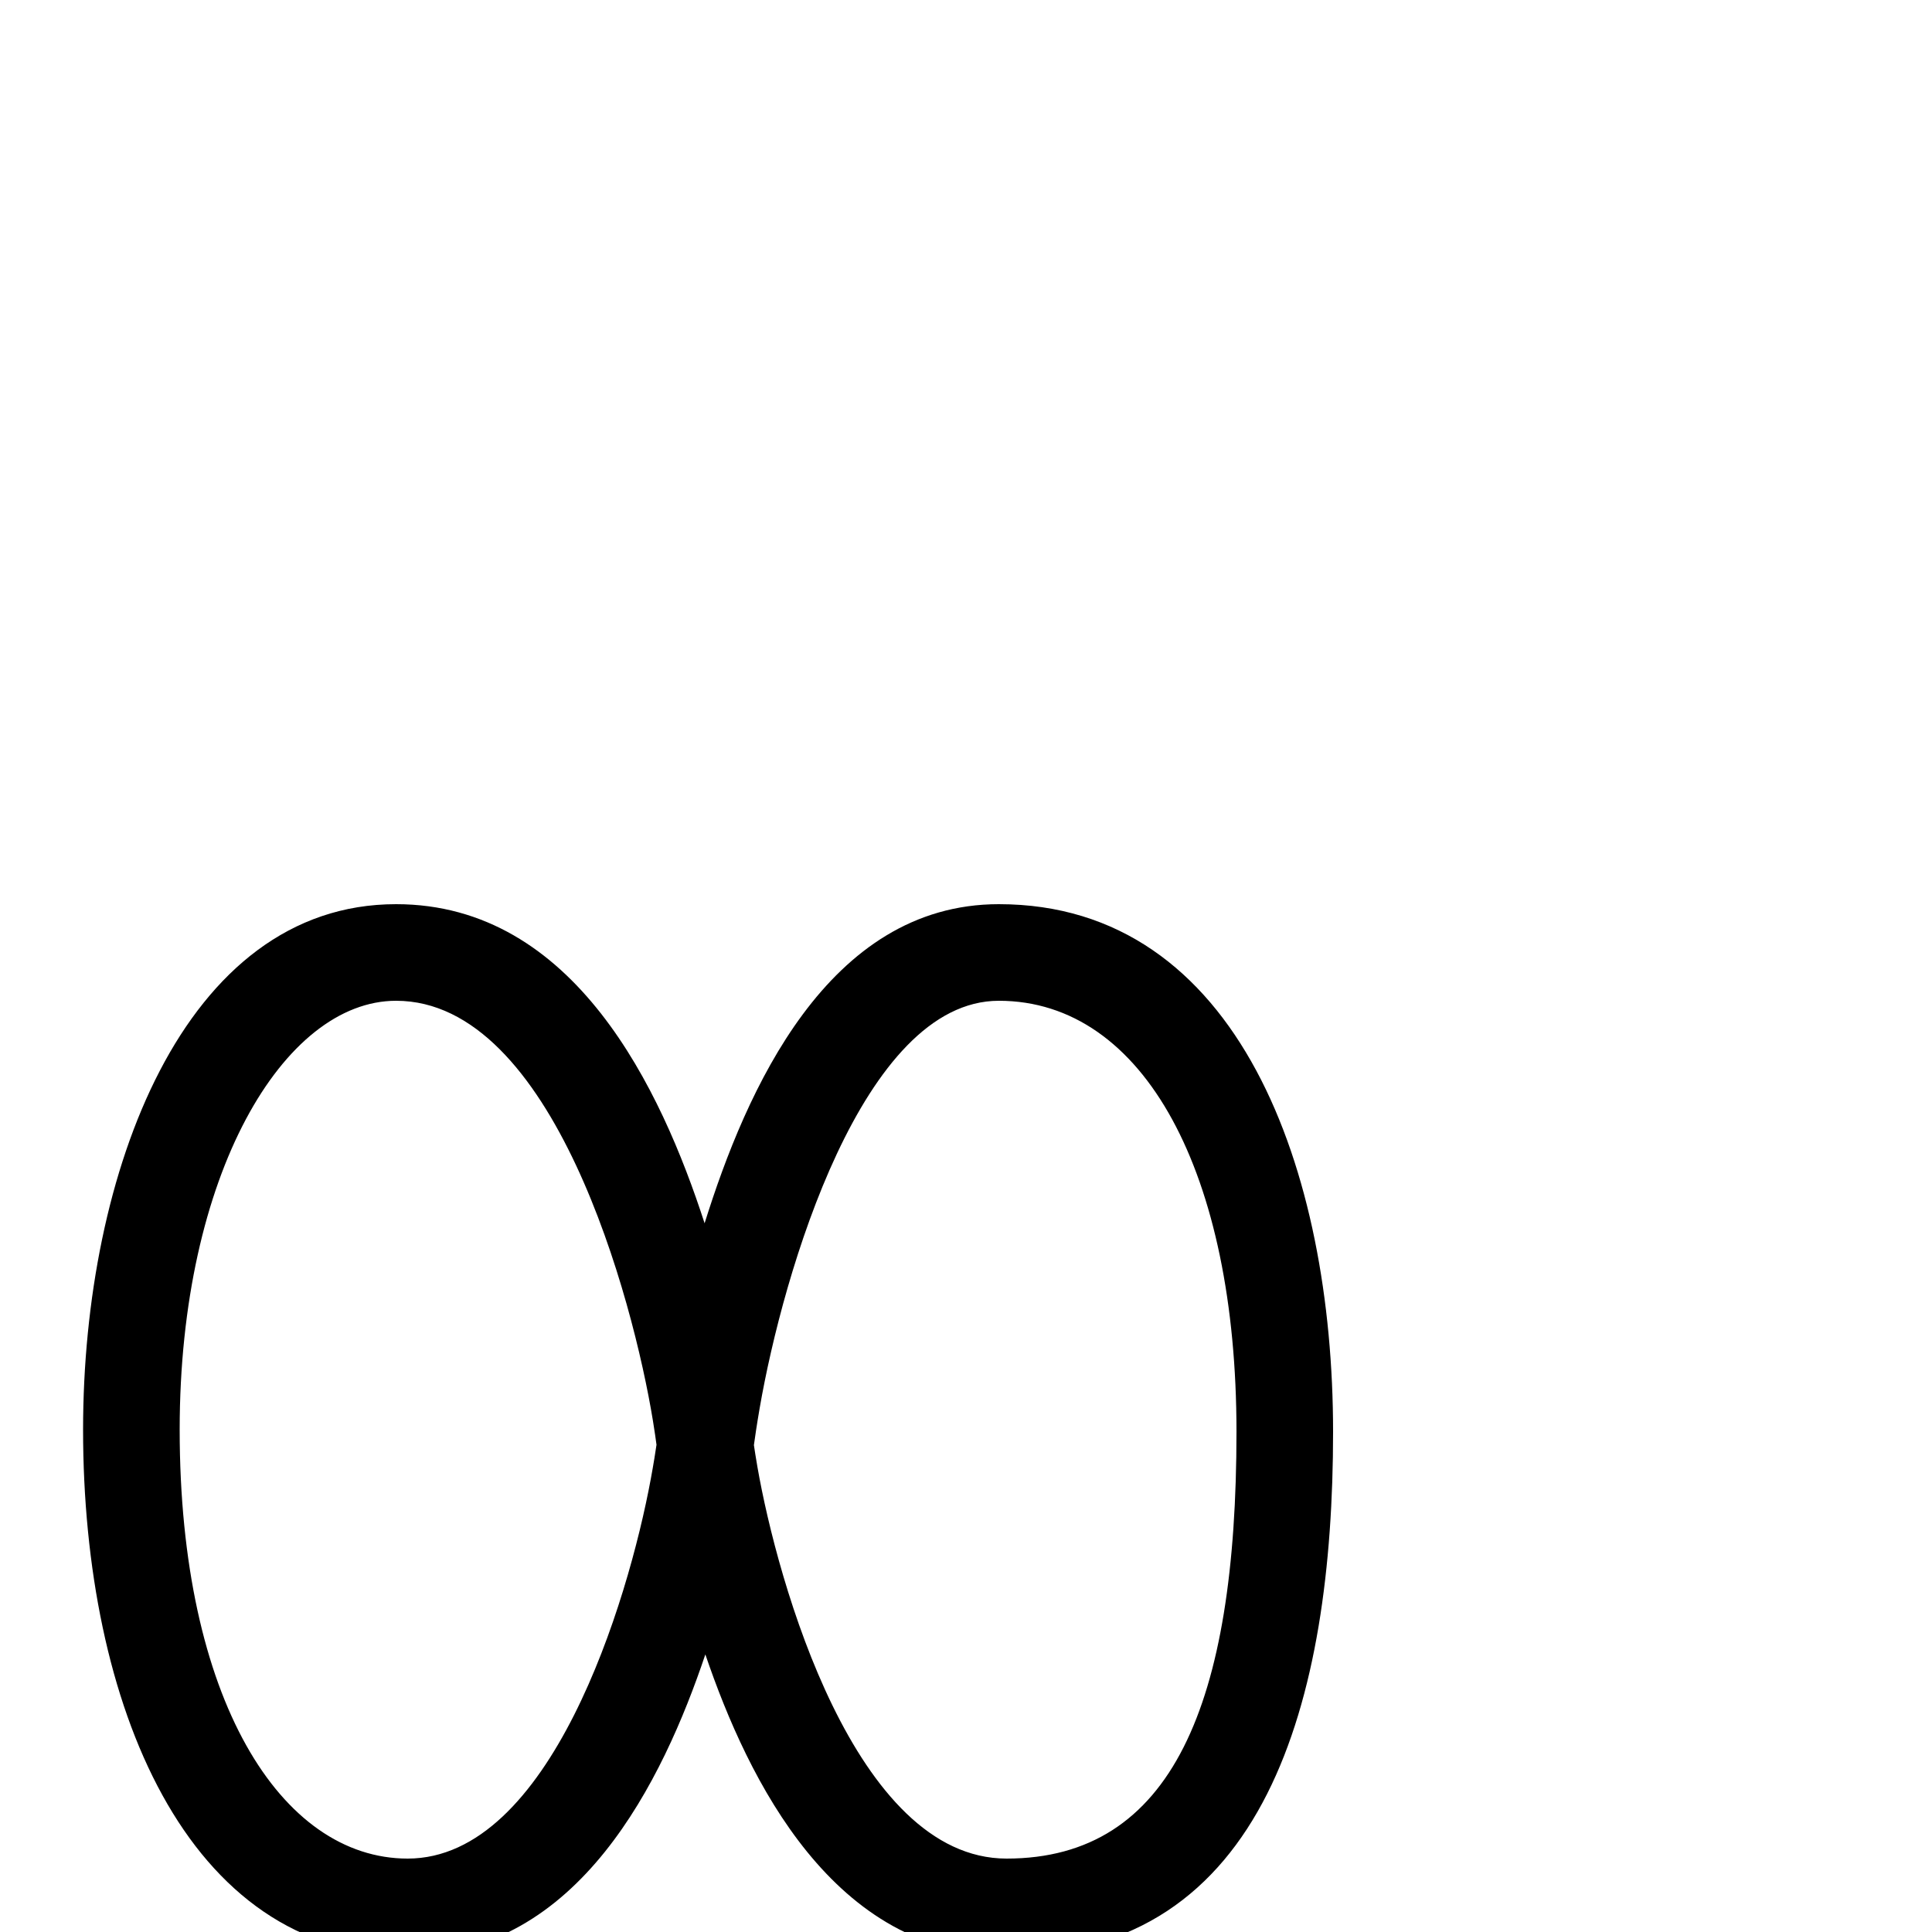<svg xmlns="http://www.w3.org/2000/svg" viewBox="0 -1000 1000 1000">
	<path fill="#000000" d="M364.7 -366.836C342.272 -436.023 297.431 -532 205 -532C95.022 -532 43 -392.915 43 -260C43 -118.152 96.513 12 211 12C299.529 12 343.206 -78.65 365.089 -143.674C387.277 -78.451 431.656 12 521 12C655.285 12 690 -120.34 690 -258.9C690 -393.517 641.579 -532 517 -532C428.299 -532 386.079 -435.282 364.7 -366.836ZM390.222 -252.019C390.725 -255.716 391.702 -262.469 393.208 -271.186C405.273 -341.016 446.413 -482 517 -482C592.421 -482 640 -392.284 640 -258.9C640 -118.16 606.715 -38 521 -38C442.397 -38 402.32 -181.687 392.051 -240.669C391.197 -245.577 390.588 -249.522 390.222 -252.019ZM339.803 -252.187C339.315 -248.829 338.368 -242.718 336.897 -234.758C324.965 -170.193 284.612 -38 211 -38C145.487 -38 93 -120.412 93 -260C93 -392.325 146.978 -482 205 -482C286.363 -482 327.725 -327.503 337.976 -264.484C338.871 -258.978 339.469 -254.747 339.803 -252.187Z"/>
</svg>